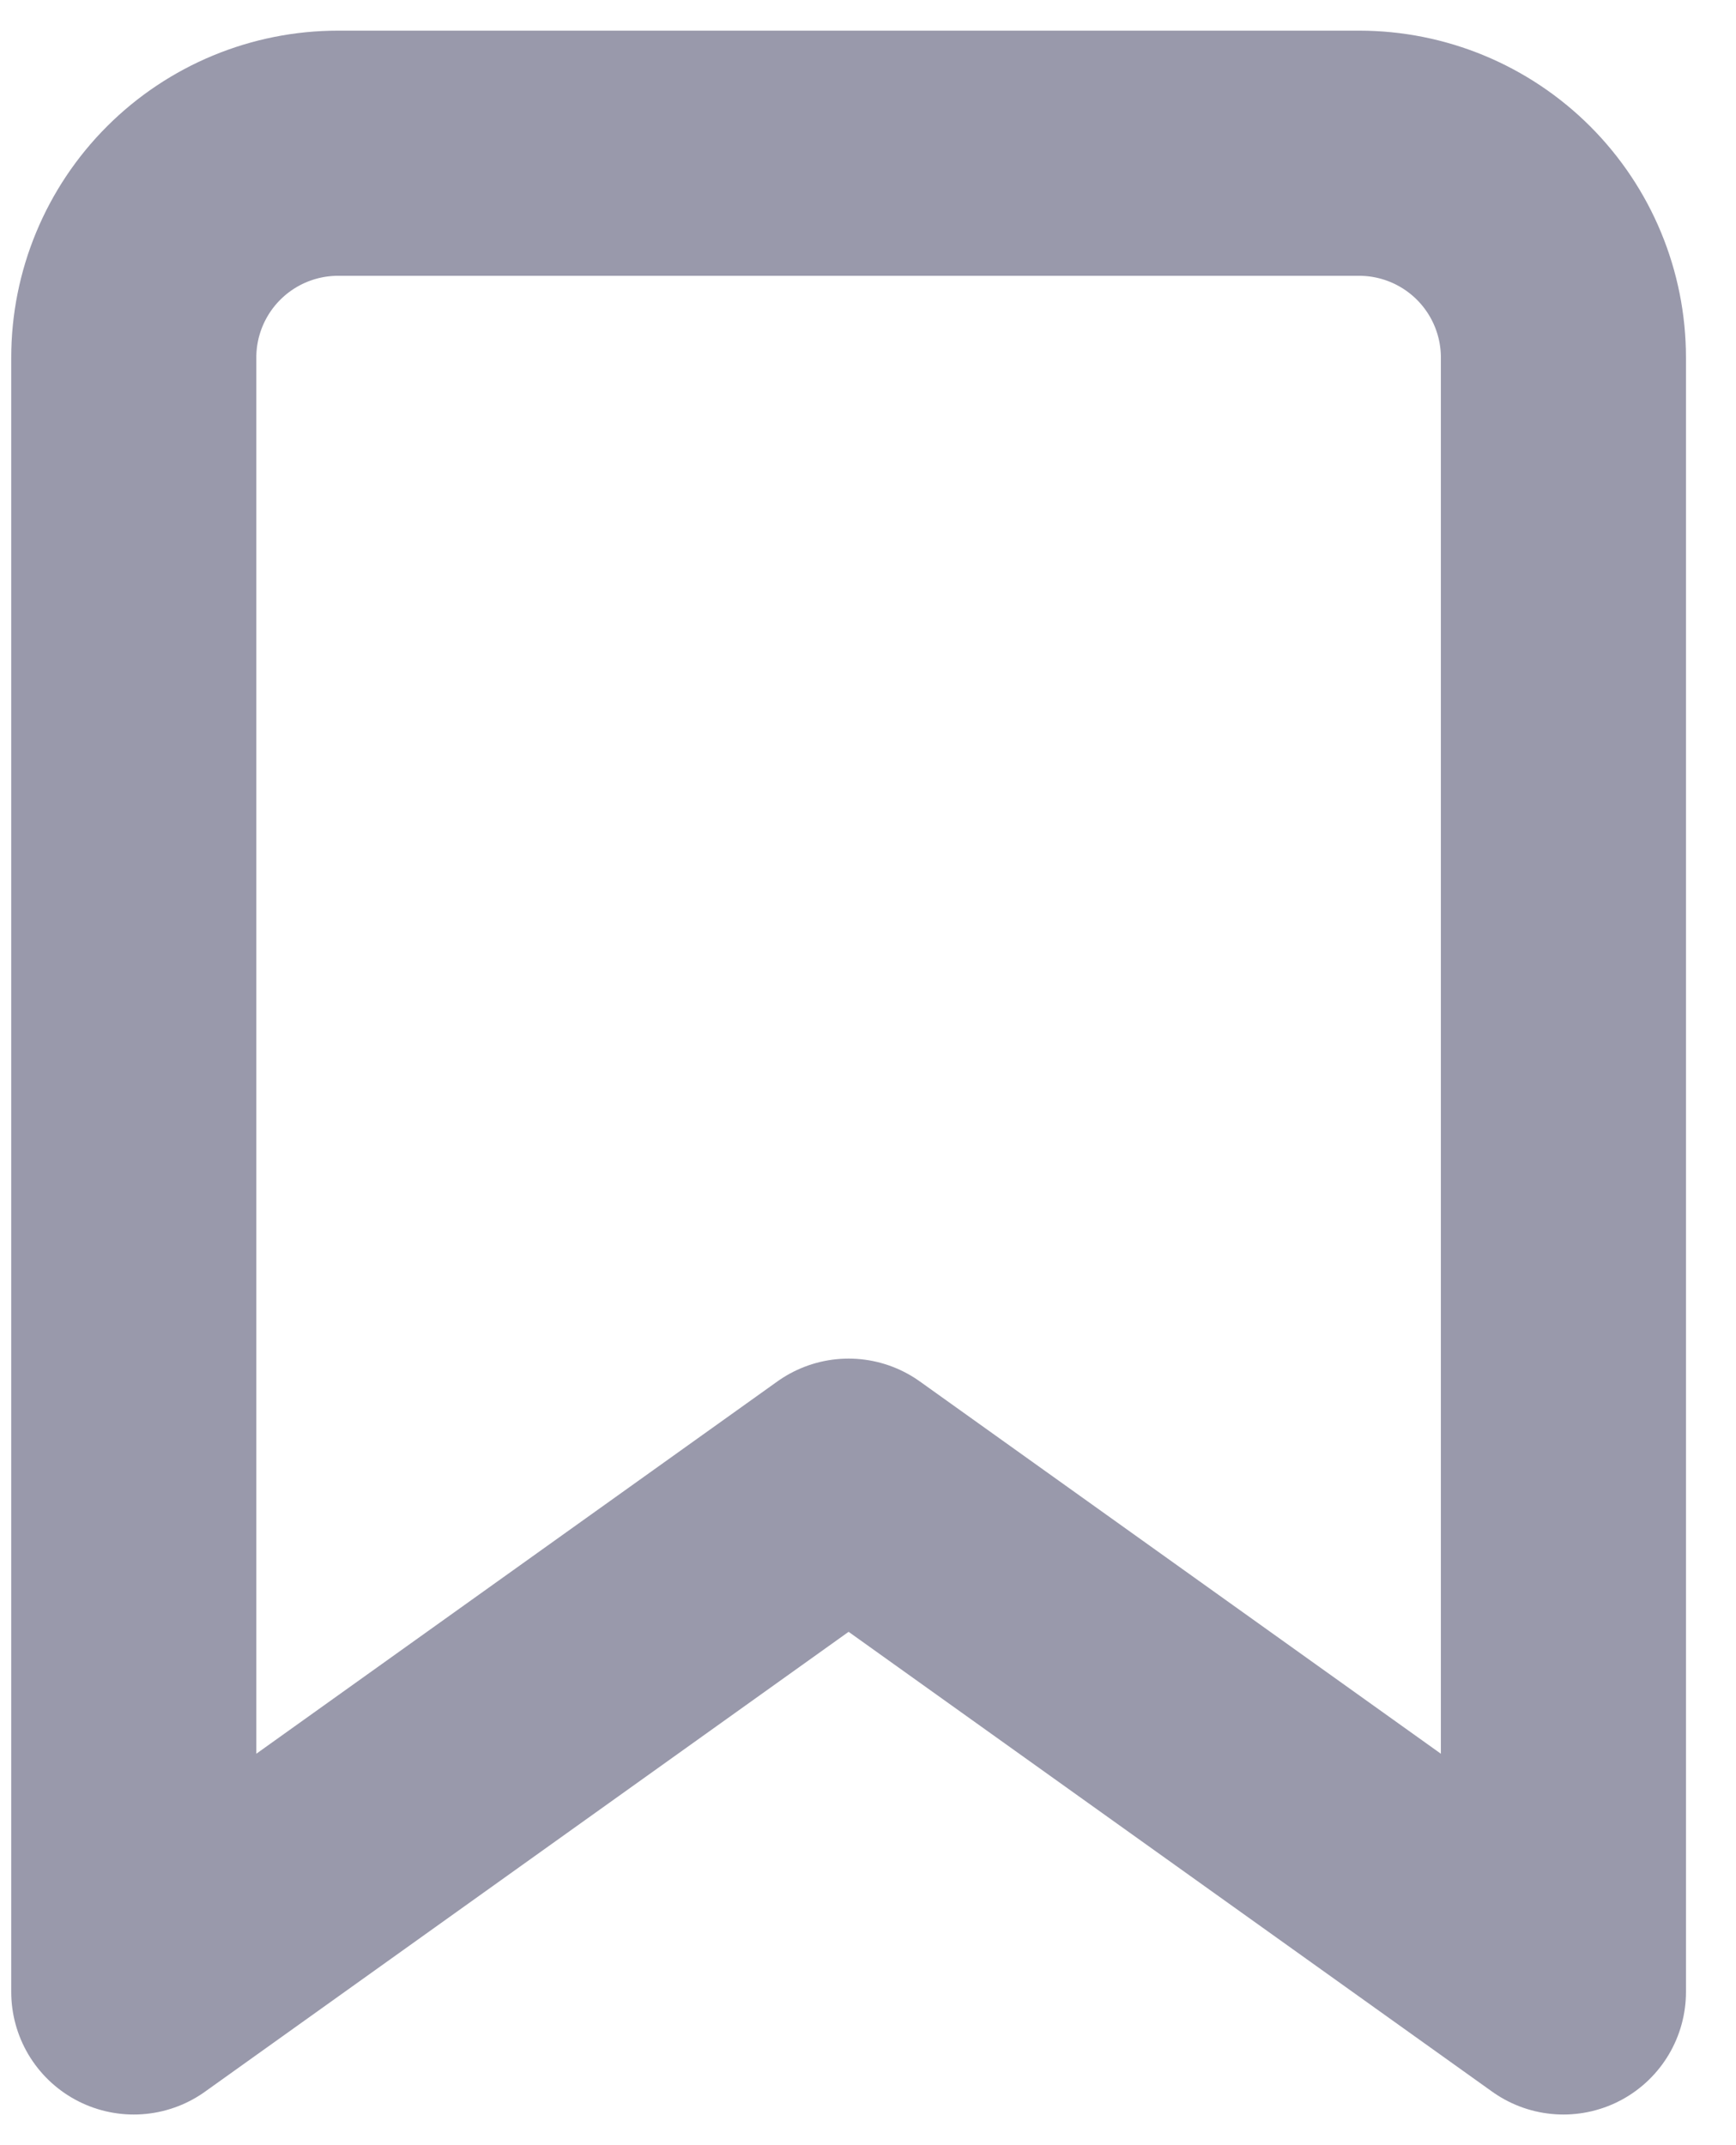 <svg width="17" height="21" viewBox="0 0 17 21" fill="none" xmlns="http://www.w3.org/2000/svg">
<path d="M15.31 19.5L8.31 14.5L1.31 19.5V3.5C1.31 2.97 1.521 2.461 1.896 2.086C2.271 1.711 2.78 1.5 3.31 1.5H13.31C13.84 1.5 14.349 1.711 14.724 2.086C15.099 2.461 15.31 2.97 15.31 3.5V19.5Z" stroke="#9999AB" stroke-width="2.4" stroke-linecap="round" stroke-linejoin="round"/>
</svg>
